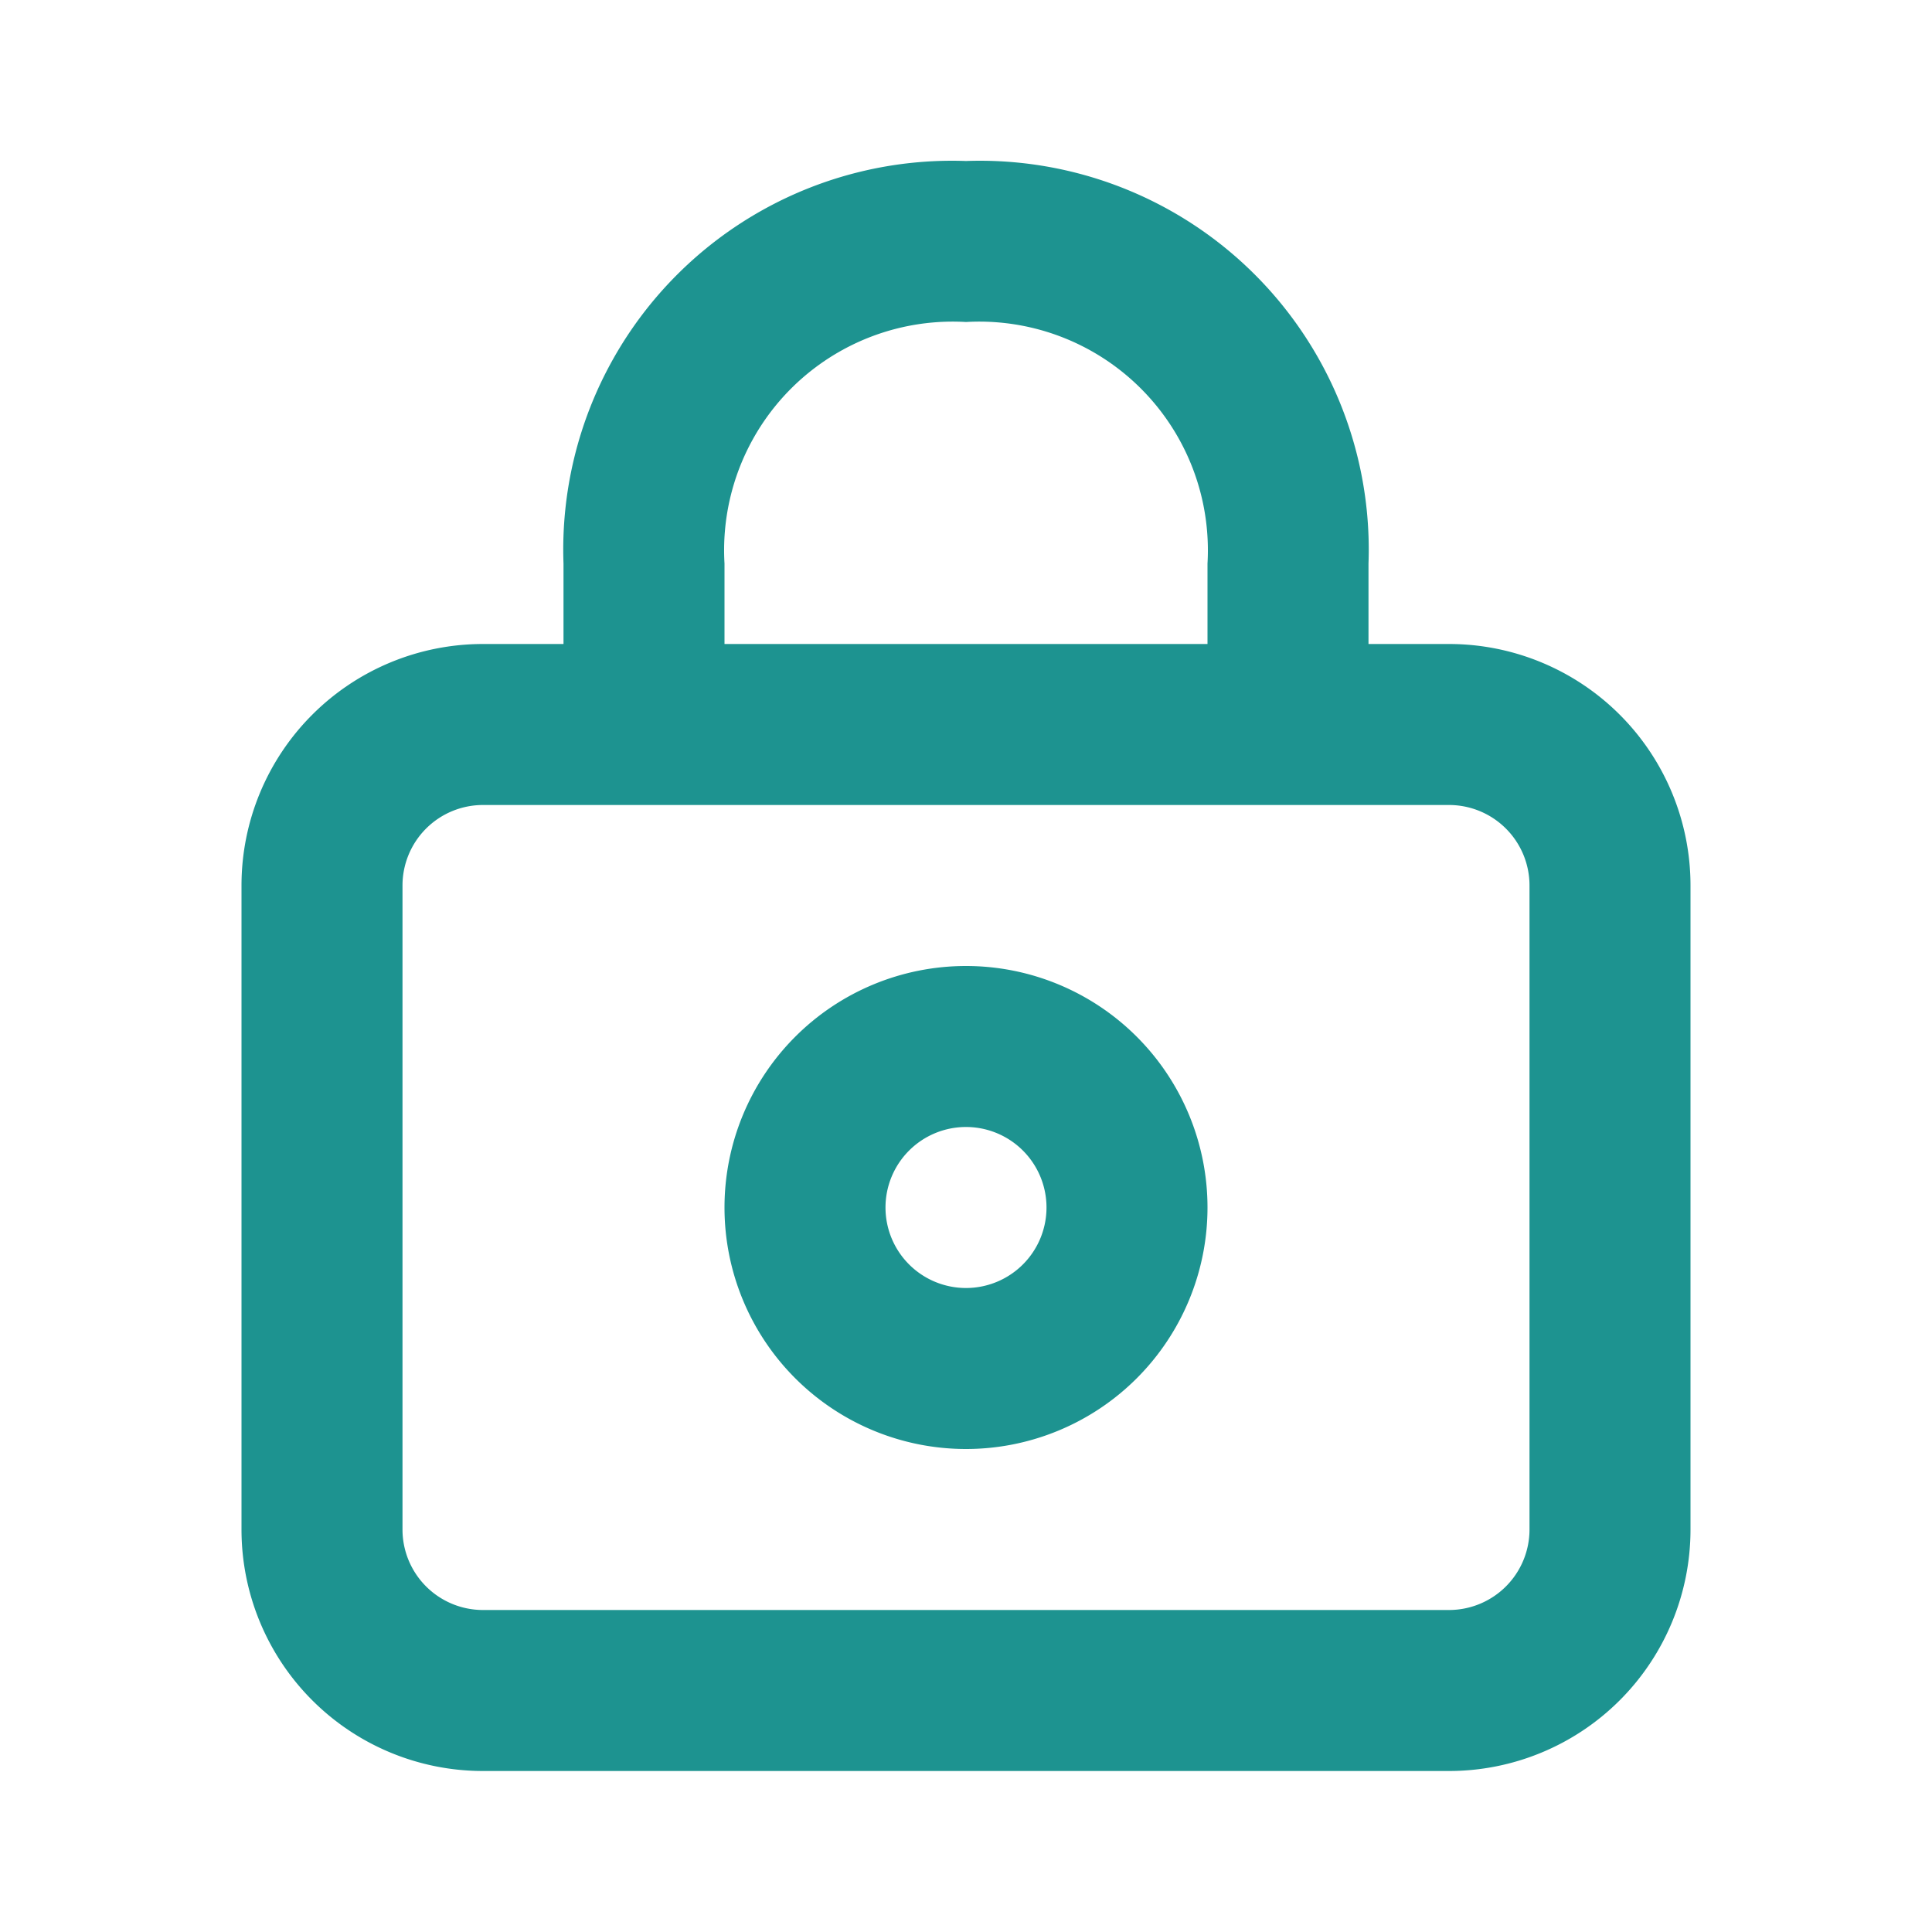 <svg id="图层_1" data-name="图层 1" xmlns="http://www.w3.org/2000/svg" viewBox="0 0 24 24"><defs><style>.cls-1{fill:#1d9390;}</style></defs><title></title><path class="cls-1" d="M18,8H17s0-.08,0-.12V7a4.83,4.83,0,0,0-5-5A4.83,4.83,0,0,0,7,7v.88S7,8,7,8H6a3,3,0,0,0-3,3v8a3,3,0,0,0,3,3H18a3,3,0,0,0,3-3V11A3,3,0,0,0,18,8ZM9,7.88V7a2.84,2.84,0,0,1,3-3,2.84,2.84,0,0,1,3,3v.88S15,8,15,8H9S9,7.92,9,7.88ZM19,19a1,1,0,0,1-1,1H6a1,1,0,0,1-1-1V11a1,1,0,0,1,1-1H18a1,1,0,0,1,1,1Z"/><path class="cls-1" d="M12,12a3,3,0,1,0,3,3A3,3,0,0,0,12,12Zm0,4a1,1,0,1,1,1-1A1,1,0,0,1,12,16Z"/></svg>